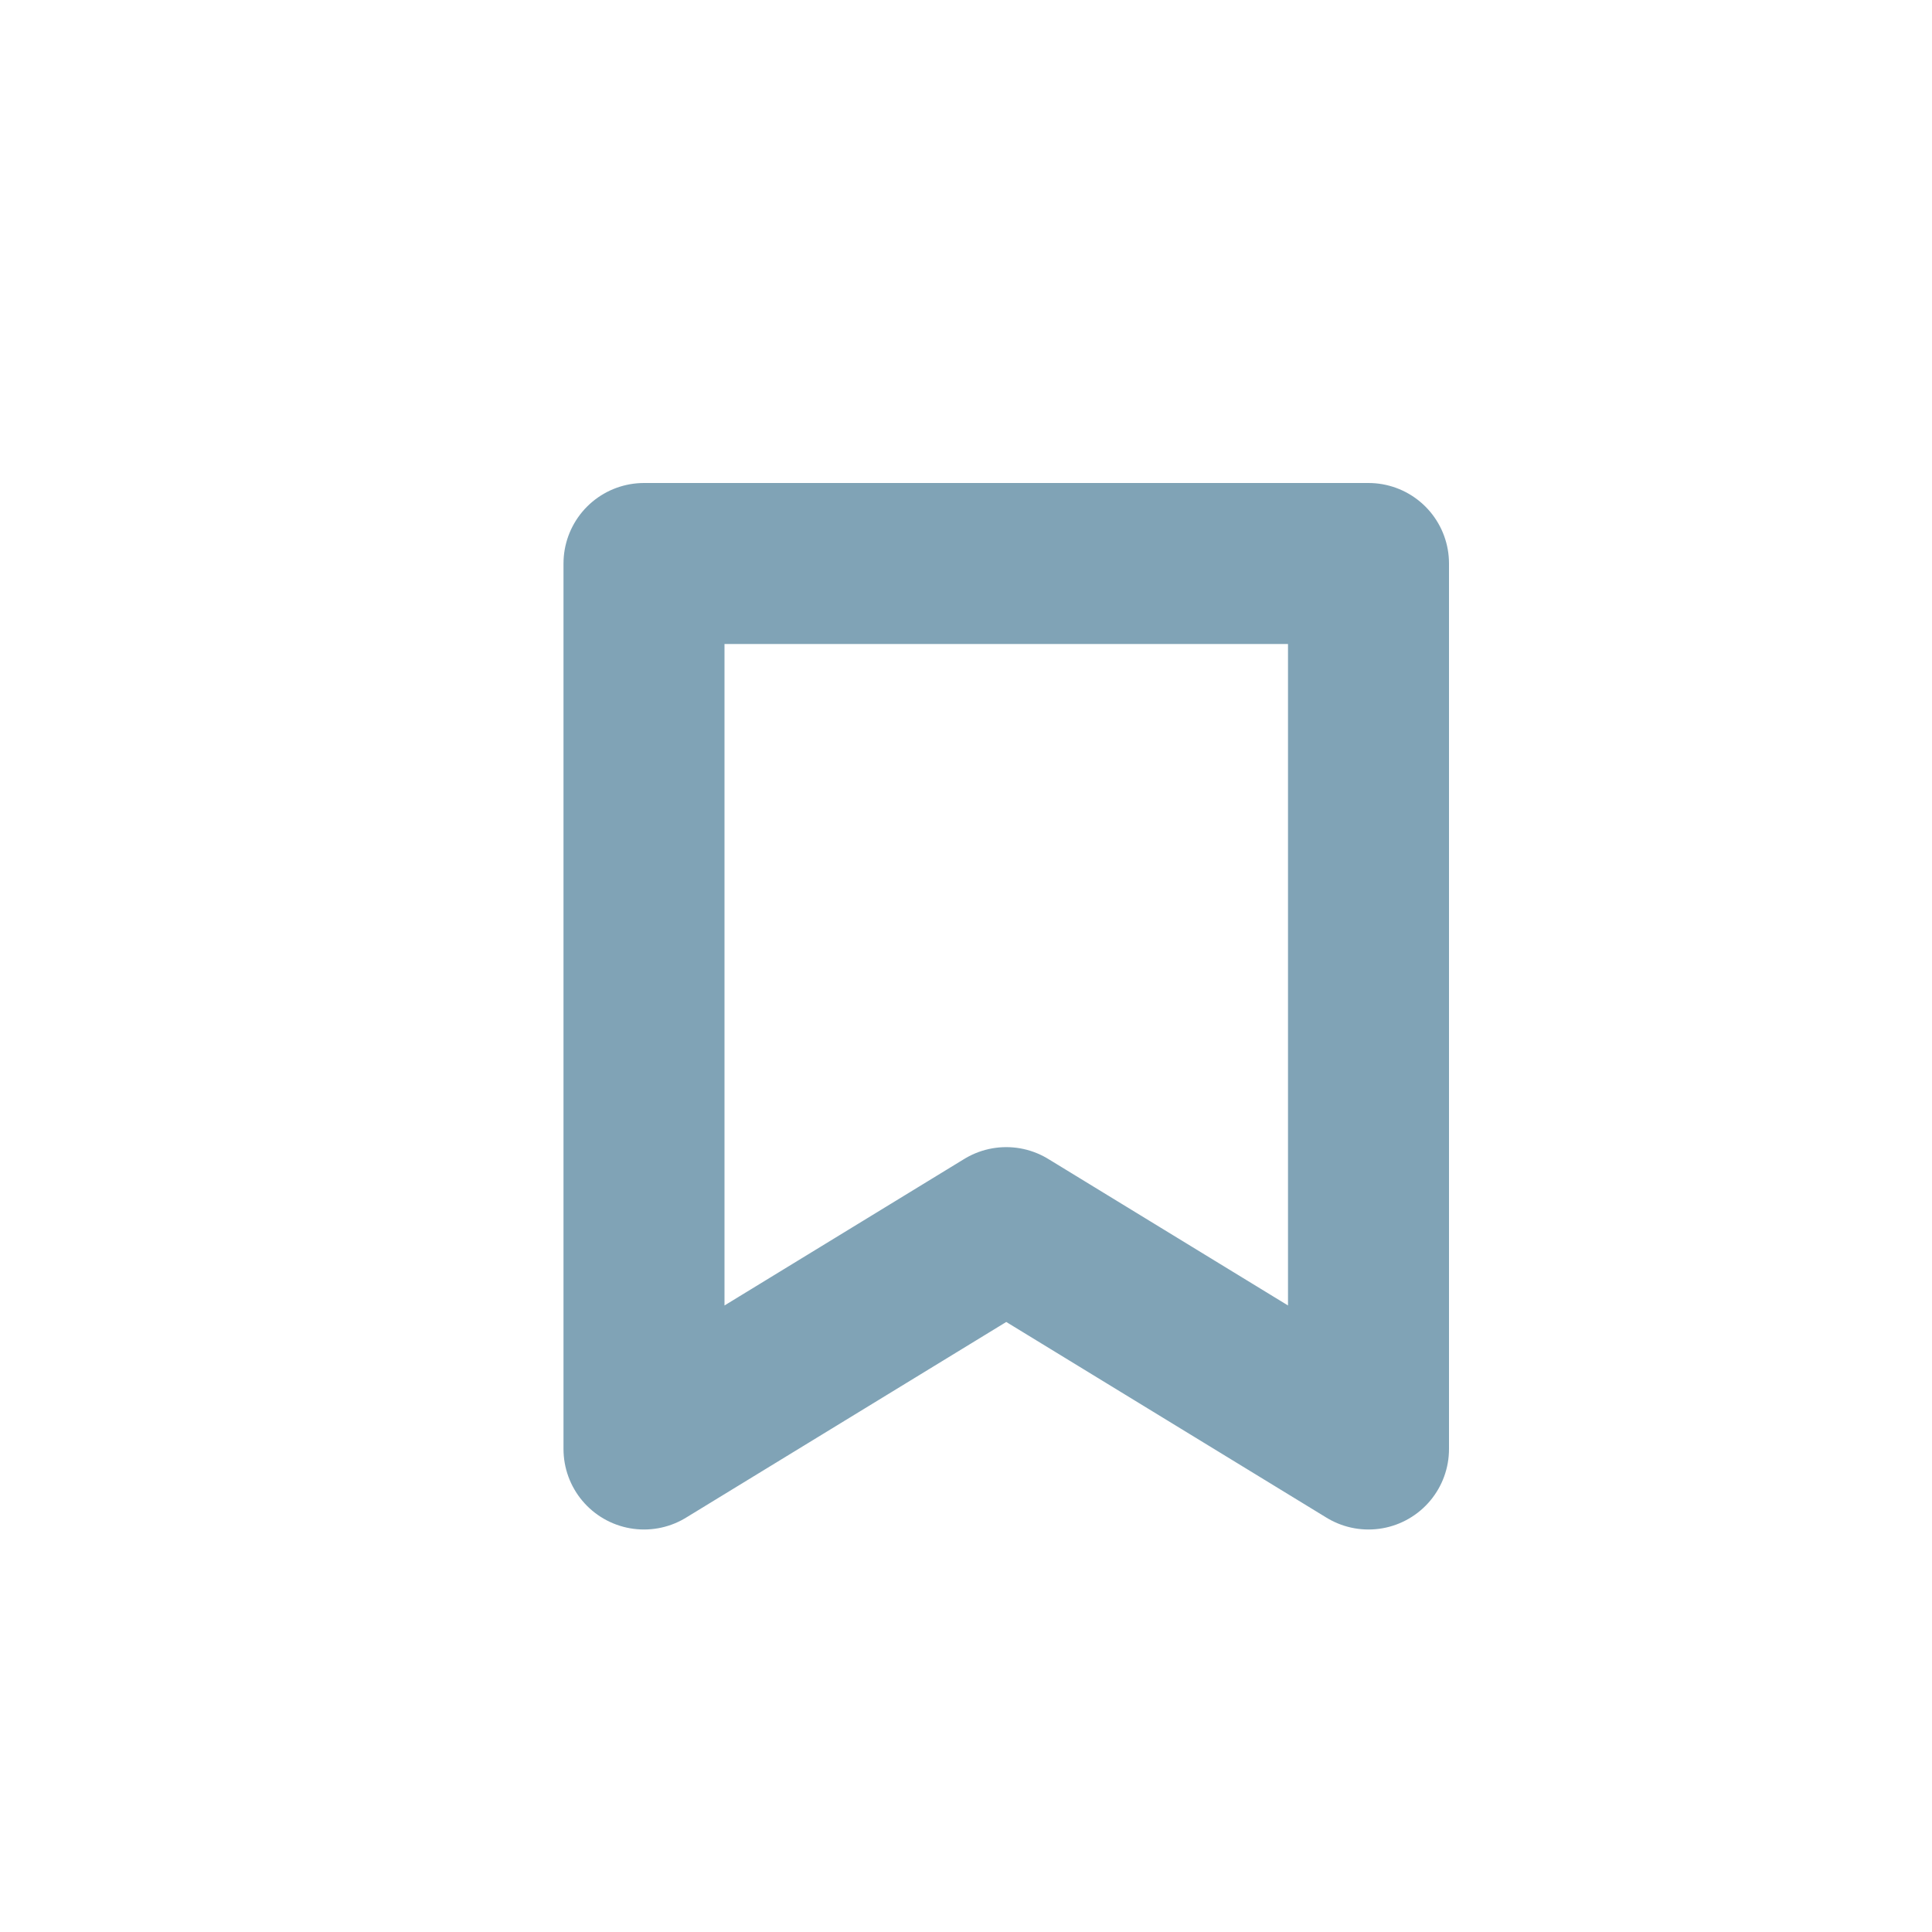 <svg width="24" height="24" viewBox="0 0 24 24" fill="none" xmlns="http://www.w3.org/2000/svg">
<path d="M8 7H17V18L12.5 15.25L8 18V7Z" stroke="#03486F" stroke-opacity="0.5" stroke-width="2" stroke-linejoin="round"/>
</svg>
